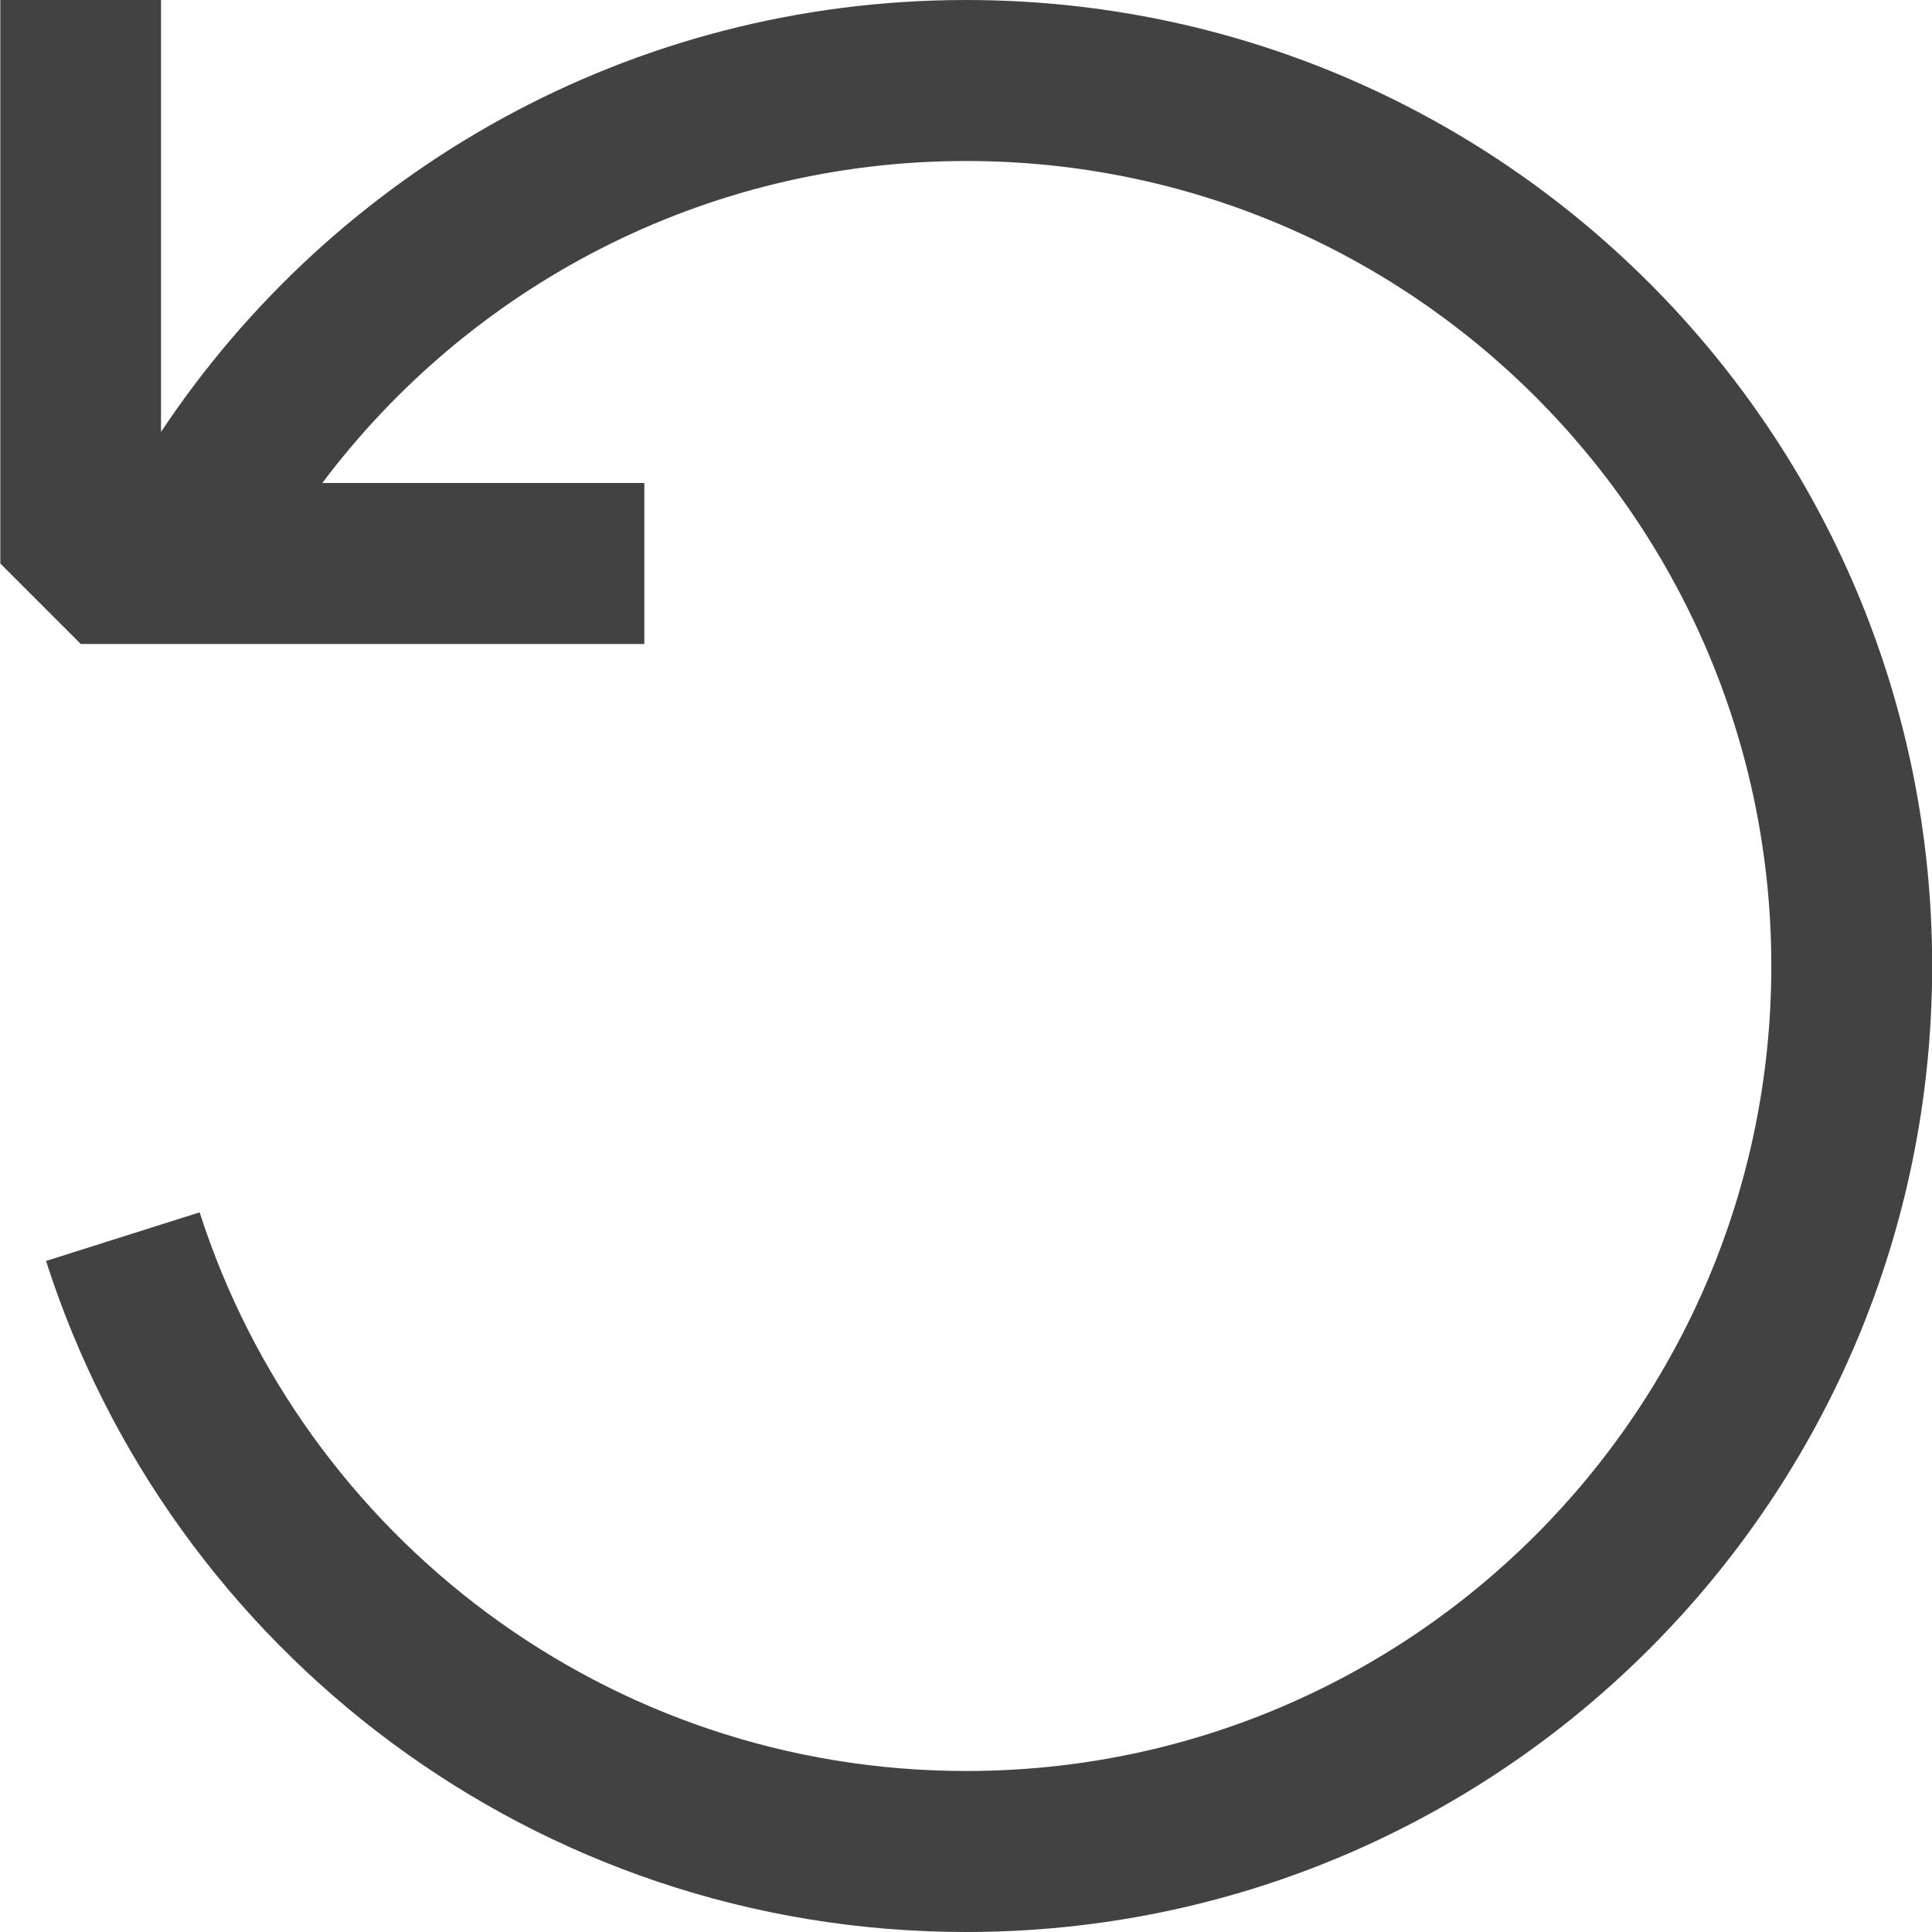 <svg height="12" viewBox="0 0 12 12" width="12" xmlns="http://www.w3.org/2000/svg"><path d="m87 42-0 2.683c1.075-1.617 2.913-2.683 5.001-2.683 3.314 0 6 2.686 6 6 0 3.314-2.686 6-6 6-2.675 0-4.941-1.75-5.715-4.168l.954-.302c.646 2.013 2.534 3.47 4.762 3.47 2.761 0 5-2.239 5-5 0-2.761-2.239-5-5-5-1.636 0-3.088.786-4 2l2.0 0v1h-3.5l-.5-.5v-3.5z" fill="#424242" fill-rule="evenodd" transform="translate(-86 -42)"/></svg>